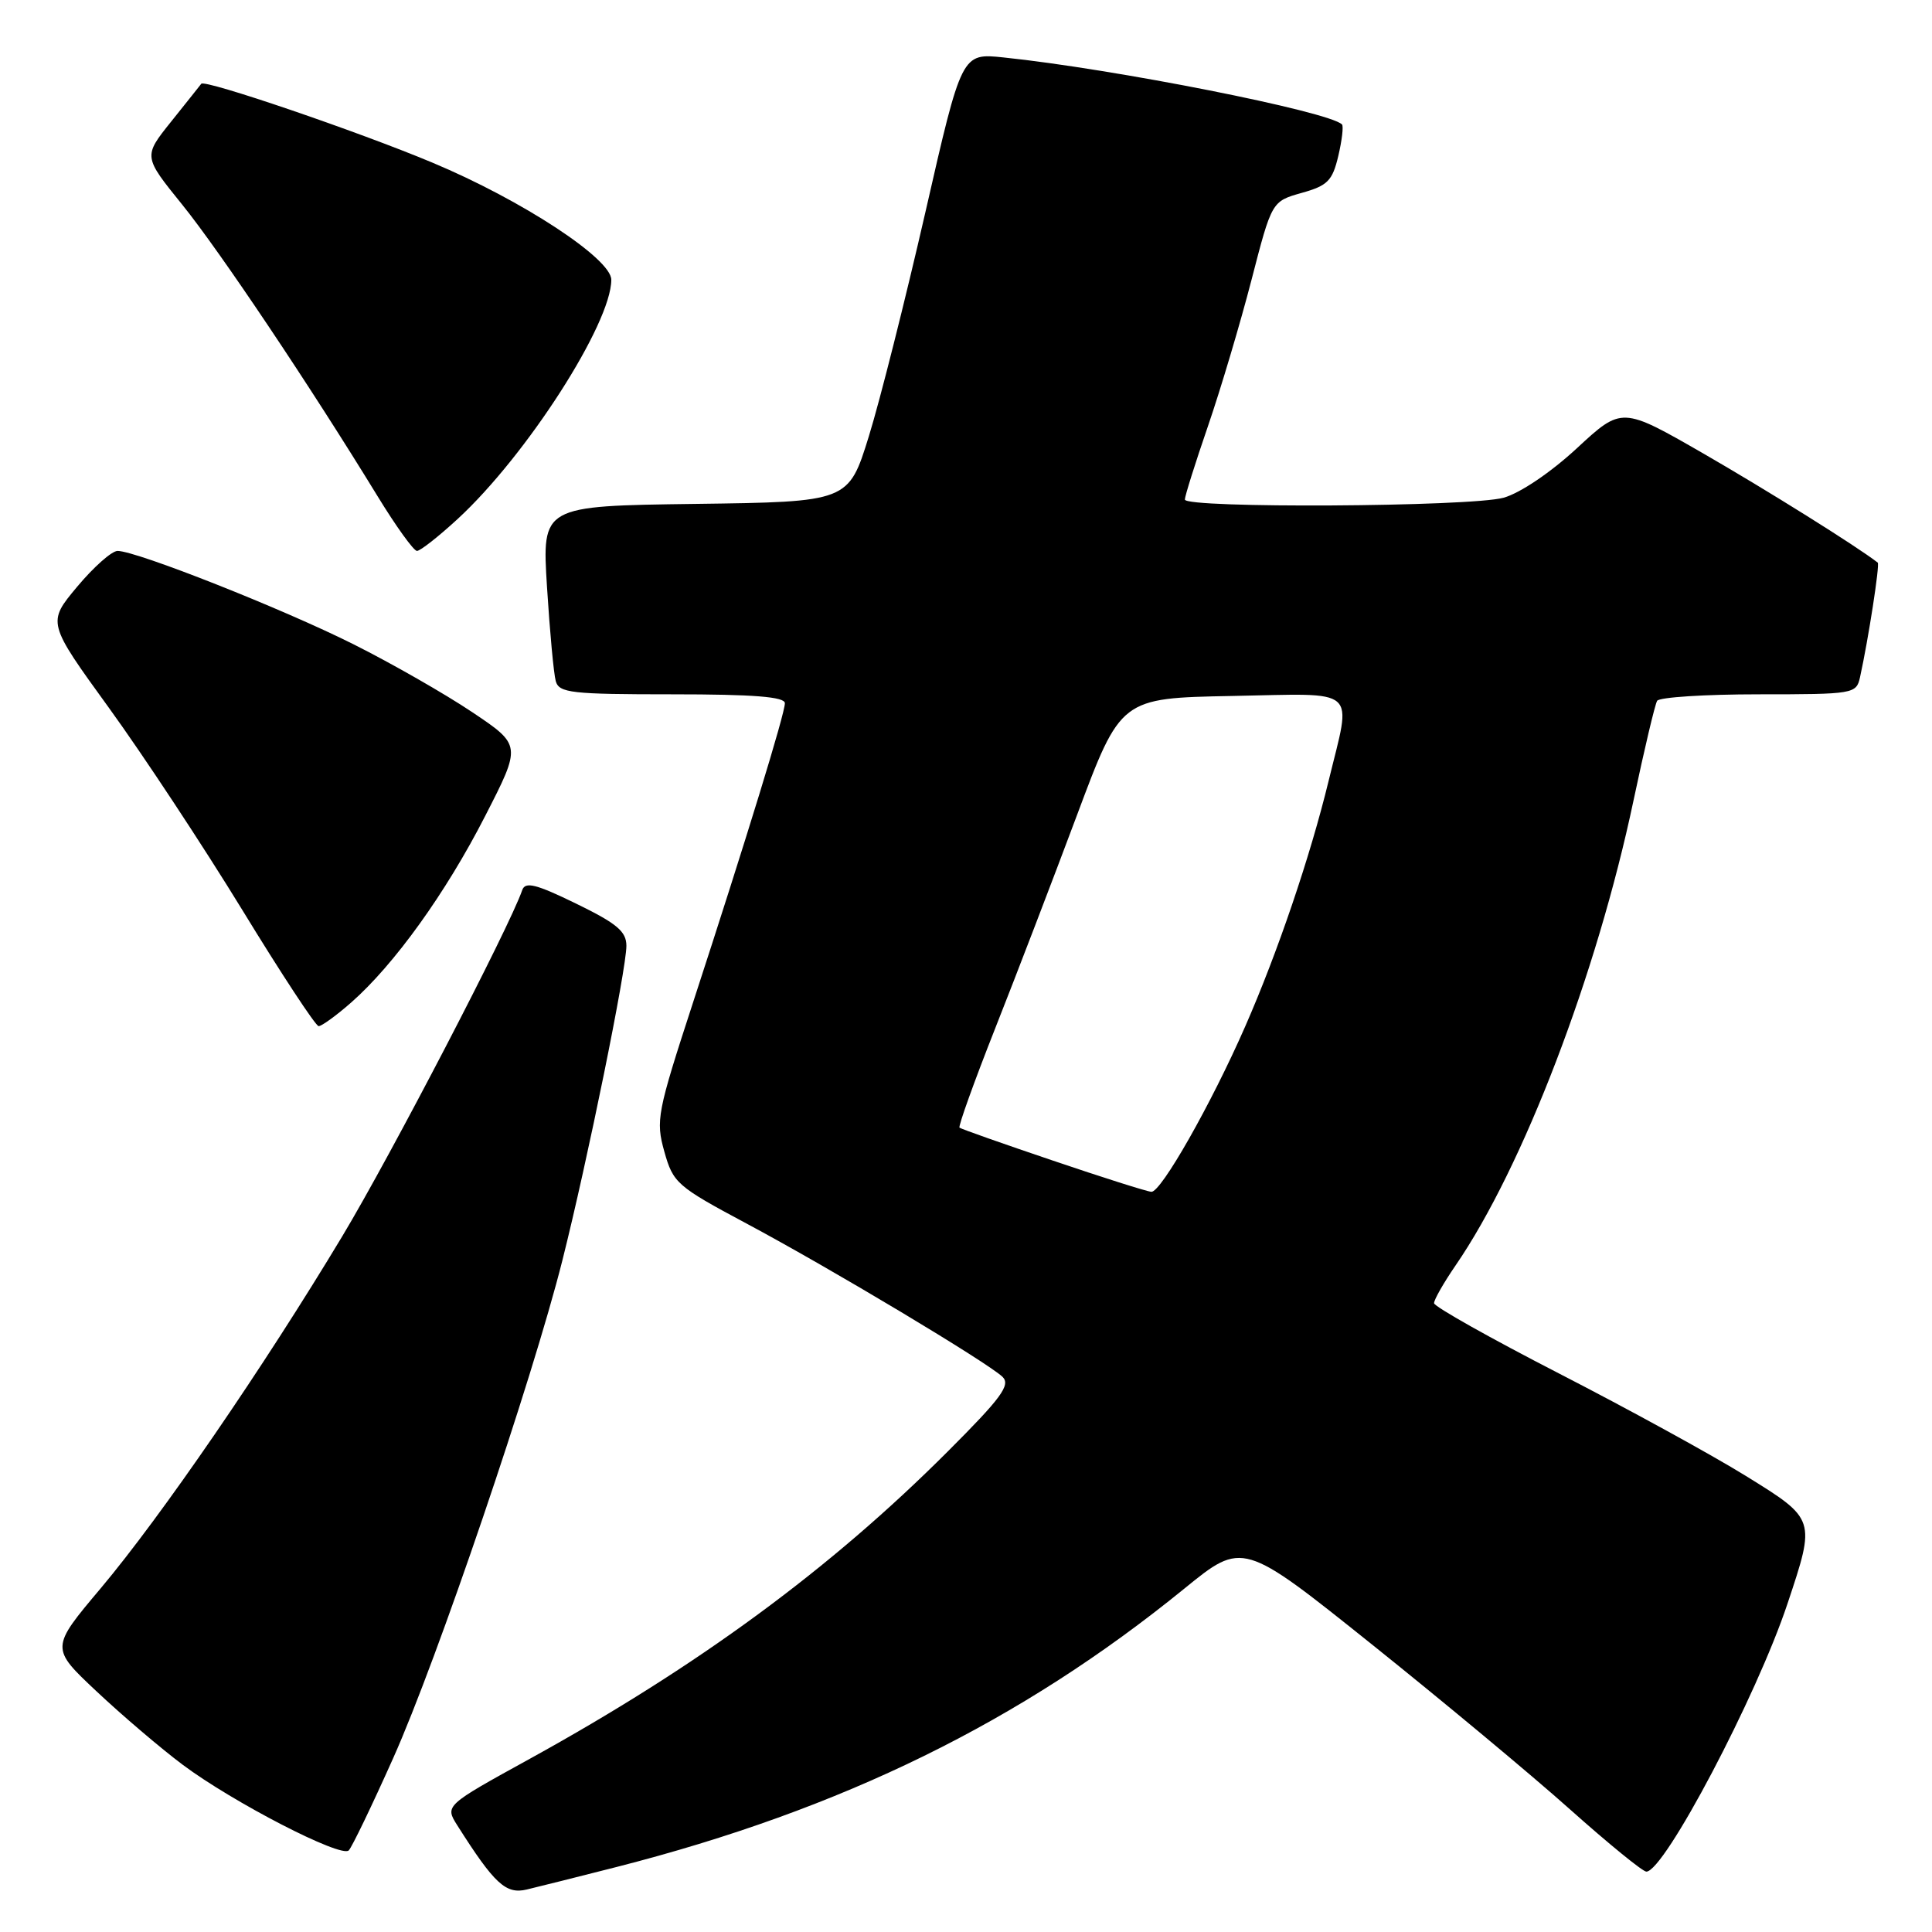 <?xml version="1.0" encoding="UTF-8" standalone="no"?>
<!DOCTYPE svg PUBLIC "-//W3C//DTD SVG 1.1//EN" "http://www.w3.org/Graphics/SVG/1.1/DTD/svg11.dtd" >
<svg xmlns="http://www.w3.org/2000/svg" xmlns:xlink="http://www.w3.org/1999/xlink" version="1.1" viewBox="0 0 256 256">
 <g >
 <path fill="currentColor"
d=" M 81.72 247.38 C 111.60 239.74 135.25 228.14 156.93 210.50 C 164.67 204.20 164.67 204.20 181.73 217.85 C 191.11 225.36 202.95 235.21 208.03 239.75 C 213.12 244.29 217.67 248.00 218.15 248.00 C 220.53 248.00 232.75 224.81 236.85 212.50 C 240.60 201.26 240.61 201.31 231.32 195.56 C 226.83 192.78 215.70 186.68 206.59 182.00 C 197.49 177.32 190.03 173.13 190.02 172.68 C 190.01 172.23 191.29 169.98 192.87 167.68 C 201.81 154.66 211.58 129.13 216.44 106.11 C 217.88 99.30 219.29 93.34 219.58 92.86 C 219.88 92.39 225.93 92.00 233.04 92.00 C 245.63 92.00 245.97 91.94 246.46 89.75 C 247.56 84.75 249.11 74.78 248.81 74.55 C 245.93 72.32 234.11 64.94 225.70 60.09 C 214.90 53.88 214.90 53.88 208.94 59.40 C 205.47 62.61 201.42 65.34 199.24 65.95 C 194.85 67.17 157.00 67.38 157.00 66.19 C 157.00 65.74 158.38 61.35 160.07 56.44 C 161.76 51.52 164.35 42.81 165.83 37.09 C 168.52 26.68 168.52 26.68 172.48 25.56 C 175.92 24.60 176.55 23.96 177.33 20.67 C 177.82 18.59 178.04 16.71 177.82 16.49 C 176.11 14.77 147.55 9.12 132.96 7.61 C 127.43 7.03 127.43 7.03 122.63 28.07 C 119.98 39.64 116.61 53.02 115.13 57.80 C 112.43 66.50 112.43 66.50 92.12 66.77 C 71.81 67.04 71.81 67.04 72.48 77.77 C 72.85 83.67 73.37 89.29 73.64 90.25 C 74.08 91.82 75.70 92.00 89.07 92.00 C 99.86 92.00 104.00 92.33 104.00 93.18 C 104.00 94.55 98.96 110.98 91.82 132.87 C 87.07 147.43 86.87 148.47 88.03 152.60 C 89.19 156.75 89.70 157.20 98.87 162.10 C 110.06 168.07 130.89 180.56 132.84 182.44 C 133.94 183.52 132.69 185.22 125.57 192.34 C 110.01 207.90 92.59 220.71 70.22 233.04 C 58.94 239.25 58.94 239.25 60.60 241.88 C 65.52 249.64 67.03 251.03 69.80 250.37 C 71.29 250.02 76.65 248.67 81.72 247.38 Z  M 52.10 232.96 C 57.90 220.02 70.53 182.85 74.52 167.00 C 77.84 153.82 83.00 128.46 83.00 125.33 C 83.00 123.42 81.75 122.37 76.35 119.74 C 71.02 117.14 69.60 116.79 69.20 117.94 C 67.50 122.88 51.76 153.15 45.36 163.80 C 34.92 181.17 21.38 200.90 13.36 210.44 C 6.68 218.37 6.68 218.37 12.80 224.12 C 16.17 227.29 21.30 231.66 24.21 233.84 C 30.85 238.81 45.19 246.21 46.21 245.19 C 46.63 244.77 49.28 239.27 52.10 232.96 Z  M 46.53 132.84 C 52.23 127.83 59.07 118.33 64.28 108.14 C 69.10 98.74 69.10 98.74 62.55 94.35 C 58.95 91.94 51.89 87.90 46.86 85.38 C 37.50 80.68 18.08 73.00 15.58 73.00 C 14.81 73.00 12.40 75.14 10.22 77.75 C 6.25 82.50 6.25 82.50 14.46 93.83 C 18.98 100.07 26.91 112.09 32.09 120.55 C 37.26 129.01 41.82 135.95 42.22 135.97 C 42.61 135.98 44.55 134.58 46.53 132.84 Z  M 60.66 68.75 C 69.78 60.34 81.00 42.87 81.00 37.07 C 81.00 34.28 69.16 26.52 57.32 21.56 C 47.47 17.43 27.12 10.49 26.67 11.10 C 26.50 11.32 24.71 13.58 22.68 16.11 C 18.98 20.73 18.98 20.73 24.14 27.11 C 29.17 33.34 41.09 51.14 50.03 65.75 C 52.47 69.74 54.82 73.00 55.25 73.00 C 55.69 73.00 58.12 71.09 60.66 68.75 Z  M 139.50 153.78 C 132.90 151.55 127.34 149.59 127.14 149.42 C 126.95 149.26 129.07 143.35 131.85 136.31 C 134.64 129.26 139.52 116.53 142.71 108.00 C 148.50 92.50 148.50 92.50 163.25 92.22 C 180.30 91.90 179.11 90.86 176.04 103.50 C 173.61 113.51 169.28 126.24 165.00 136.00 C 160.49 146.30 153.83 158.02 152.56 157.92 C 151.97 157.88 146.10 156.02 139.50 153.78 Z "/>
</g>
</svg>